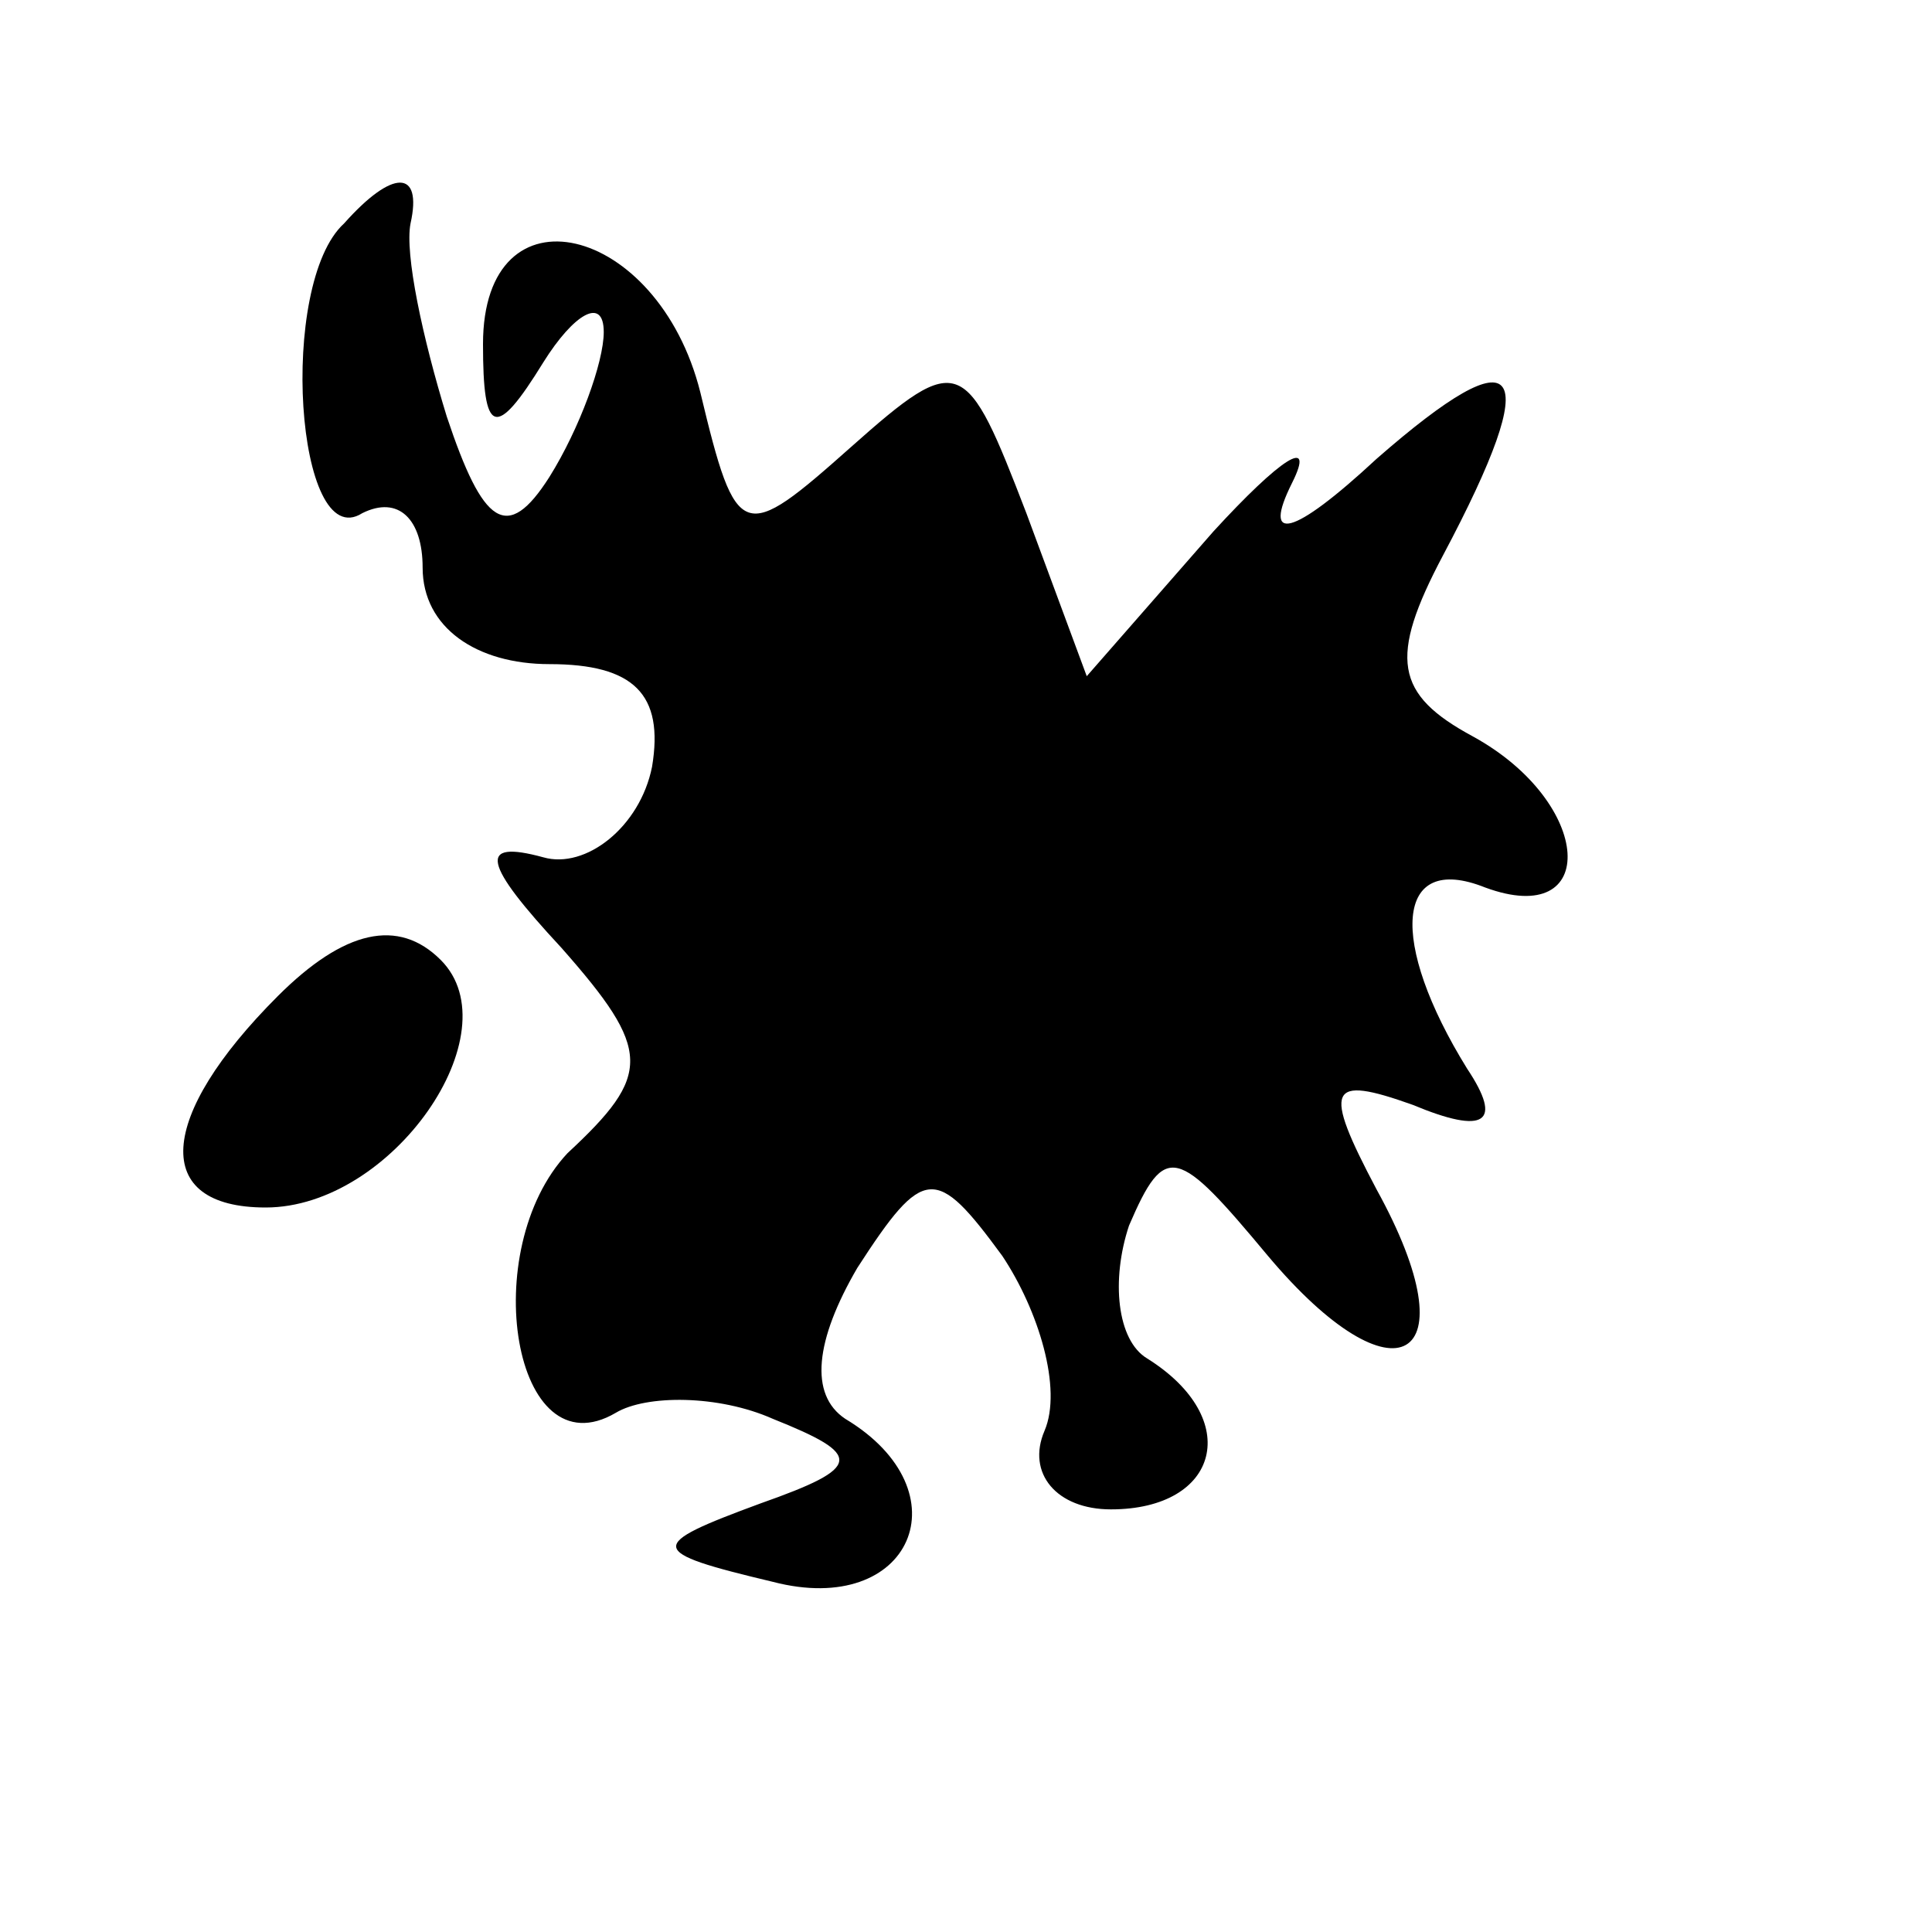 <?xml version="1.0" standalone="no"?>
<!DOCTYPE svg PUBLIC "-//W3C//DTD SVG 20010904//EN"
 "http://www.w3.org/TR/2001/REC-SVG-20010904/DTD/svg10.dtd">
<svg version="1.0" xmlns="http://www.w3.org/2000/svg"
 width="32pt" height="32pt" viewBox="0 0 32 32"
 preserveAspectRatio="xMidYMid meet">
<g transform="translate(0,32) scale(0.1,-0.1)"
fill="#000000" stroke="none">
<path fill="#000000" stroke="none" d="M57 283 c-11 -10 -8 -55 3 -48 6 3 10
-1 10 -9 0 -10 9 -16 21 -16 14 0 19 -5 17 -17 -2 -10 -11 -17 -18 -15 -11 3
-10 -1 3 -15 15 -17 15 -21 1 -34 -15 -16 -9 -53 8 -43 5 3 17 3 26 -1 15 -6
15 -8 -2 -14 -19 -7 -19 -8 2 -13 23 -6 32 15 12 27 -6 4 -5 13 2 25 11 17 13
17 24 2 6 -9 10 -22 7 -29 -3 -7 2 -13 11 -13 18 0 22 15 6 25 -5 3 -6 13 -3
22 6 14 8 13 23 -5 21 -25 34 -18 18 11 -9 17 -8 19 6 14 12 -5 15 -3 9 6 -13
21 -12 36 3 30 19 -7 18 14 -2 25 -13 7 -14 13 -5 30 17 32 13 37 -11 16 -14
-13 -19 -14 -14 -4 4 8 -2 4 -13 -8 l-21 -24 -10 27 c-10 26 -11 27 -29 11
-18 -16 -19 -16 -25 9 -7 28 -36 35 -36 8 0 -15 2 -16 10 -3 5 8 10 11 10 5 0
-5 -4 -16 -9 -24 -7 -11 -11 -8 -17 10 -4 13 -7 27 -6 32 2 9 -3 9 -11 0z"/>
<path fill="#000000" stroke="none" d="M46 155 c-20 -20 -21 -35 -2 -35 21 0
41 29 29 41 -7 7 -16 5 -27 -6z"/>
</g>
</svg>
